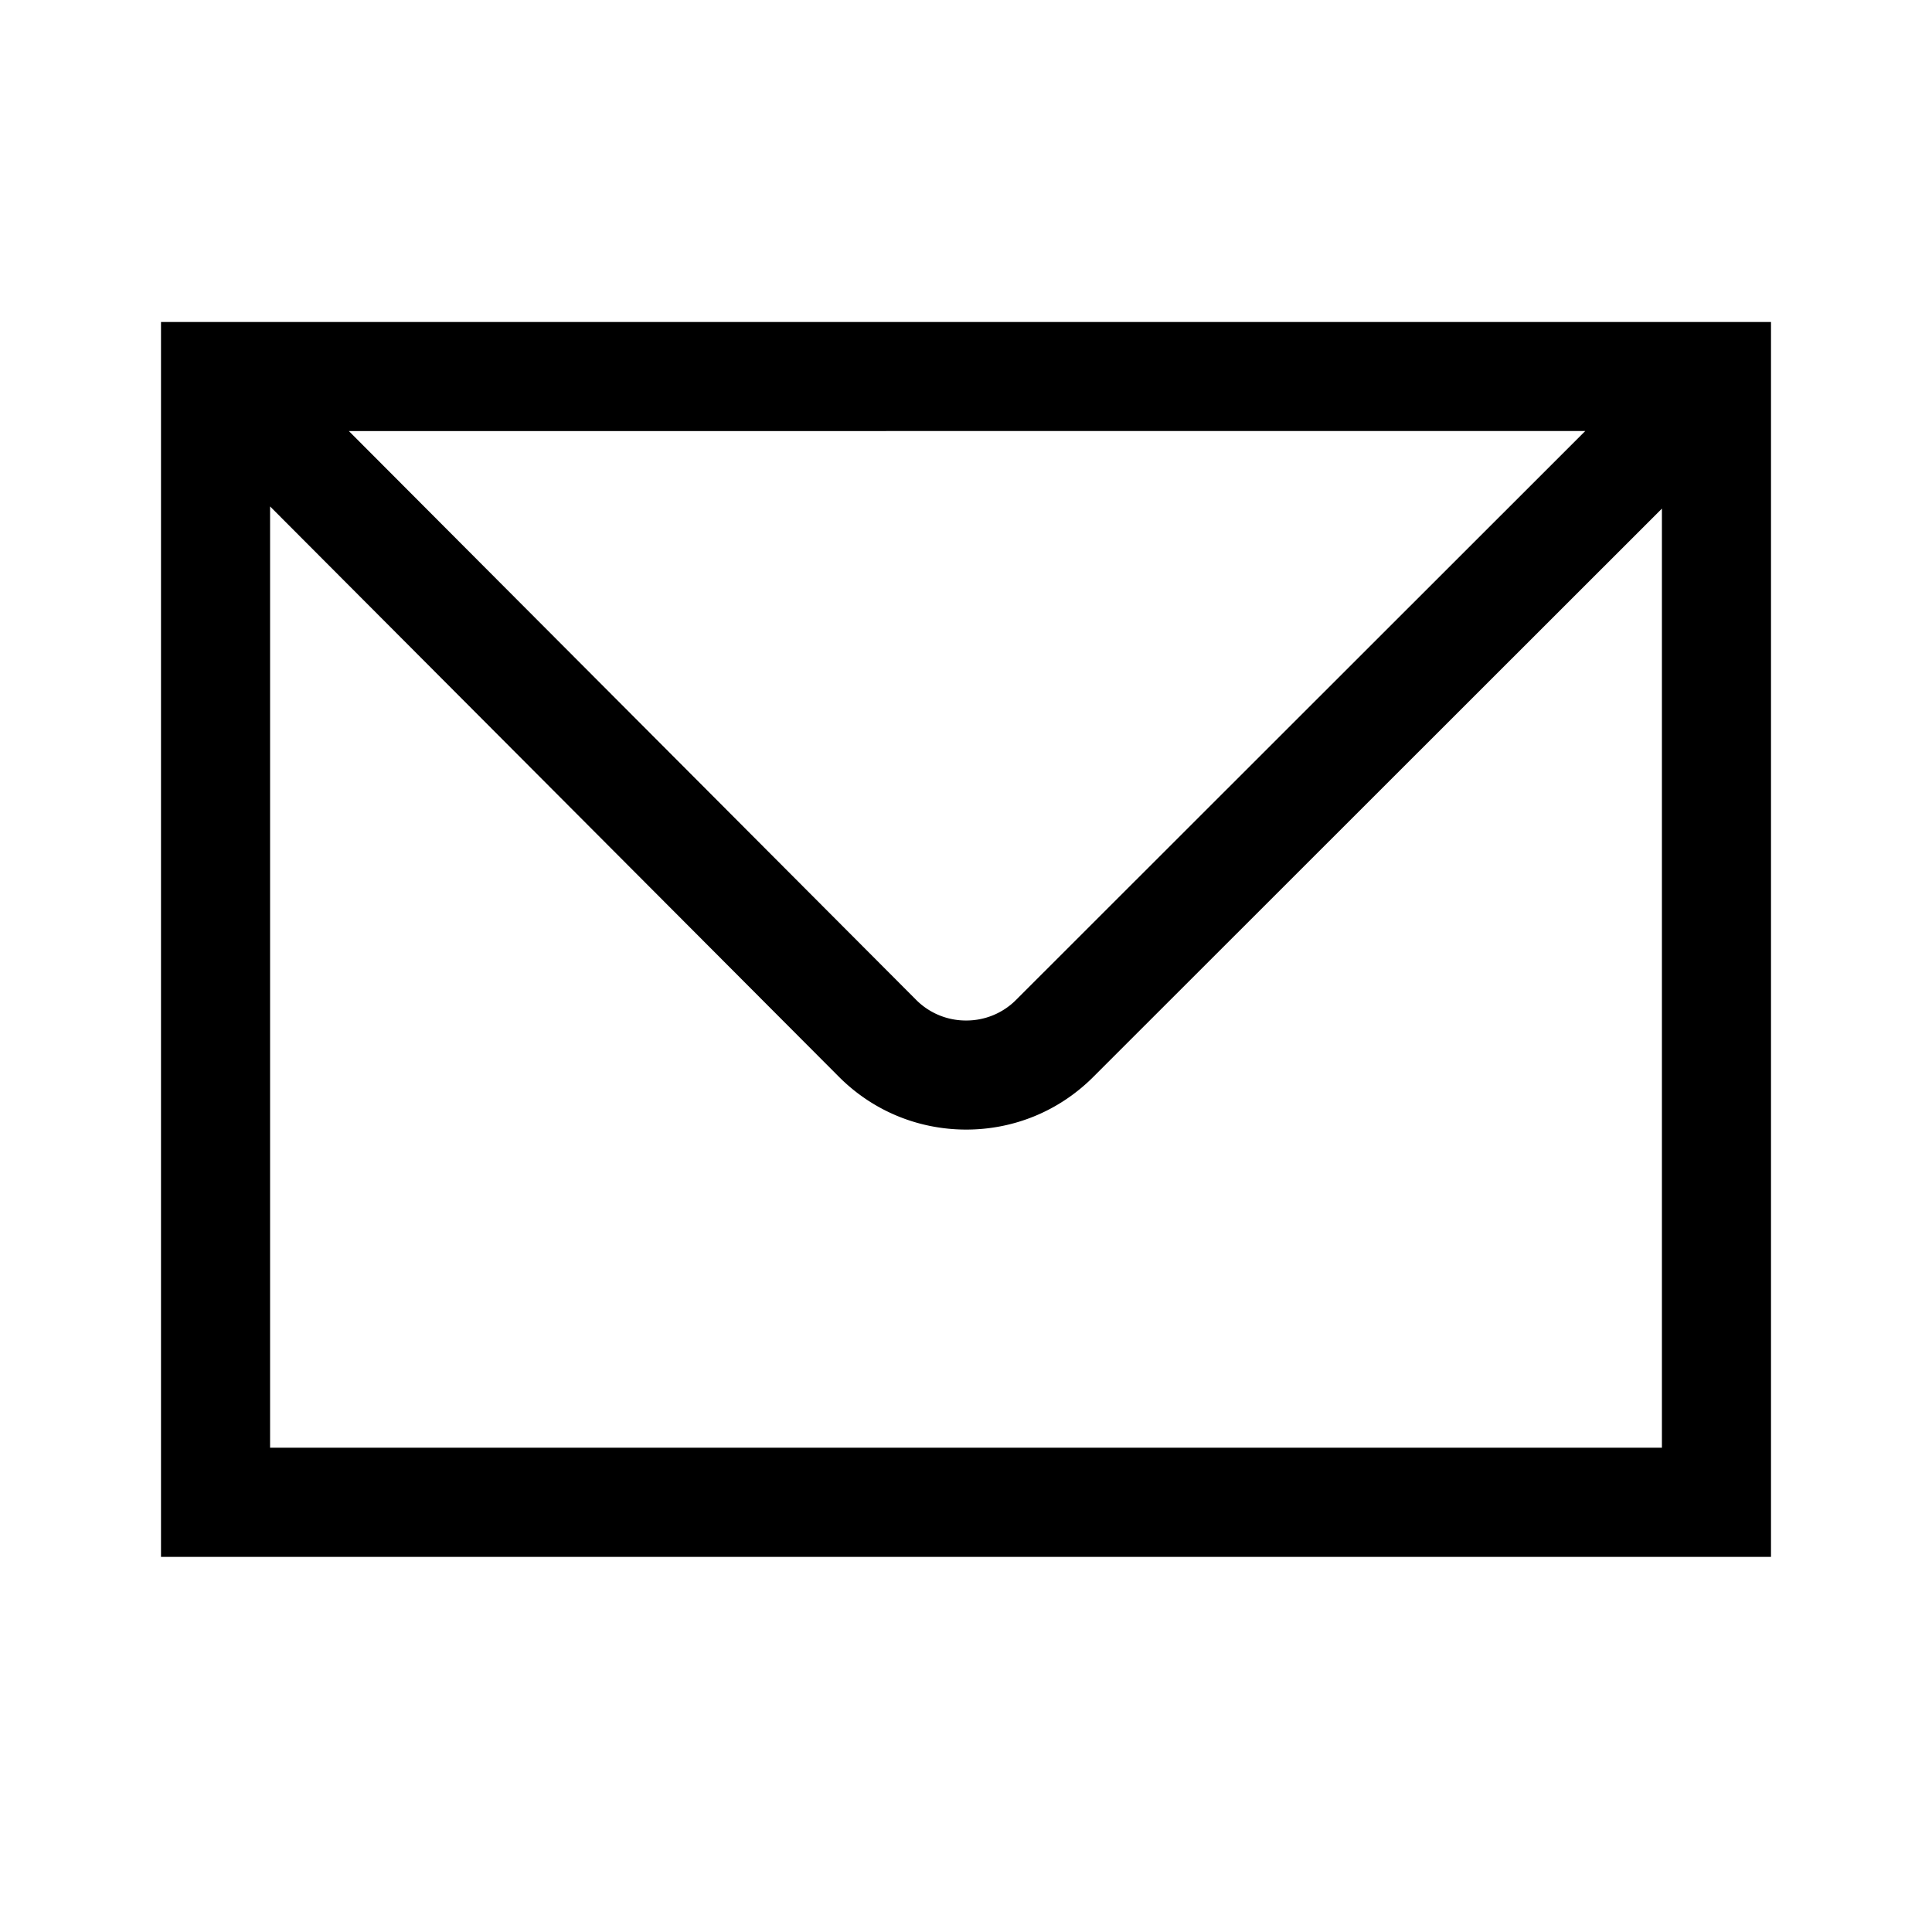 <svg xmlns="http://www.w3.org/2000/svg" width="24" height="24" fill="none"><path fill="#000" d="M3.355 17.984V6.291l7.068 7.087c.42.42.98.653 1.577.654h.002c.596 0 1.156-.232 1.576-.651l7.067-7.063v11.666zm16.338-12.63-7.073 7.069a.87.87 0 0 1-.618.254h-.001a.87.87 0 0 1-.619-.255L4.334 5.355zM2 19.34h20V4H2z"/></svg>